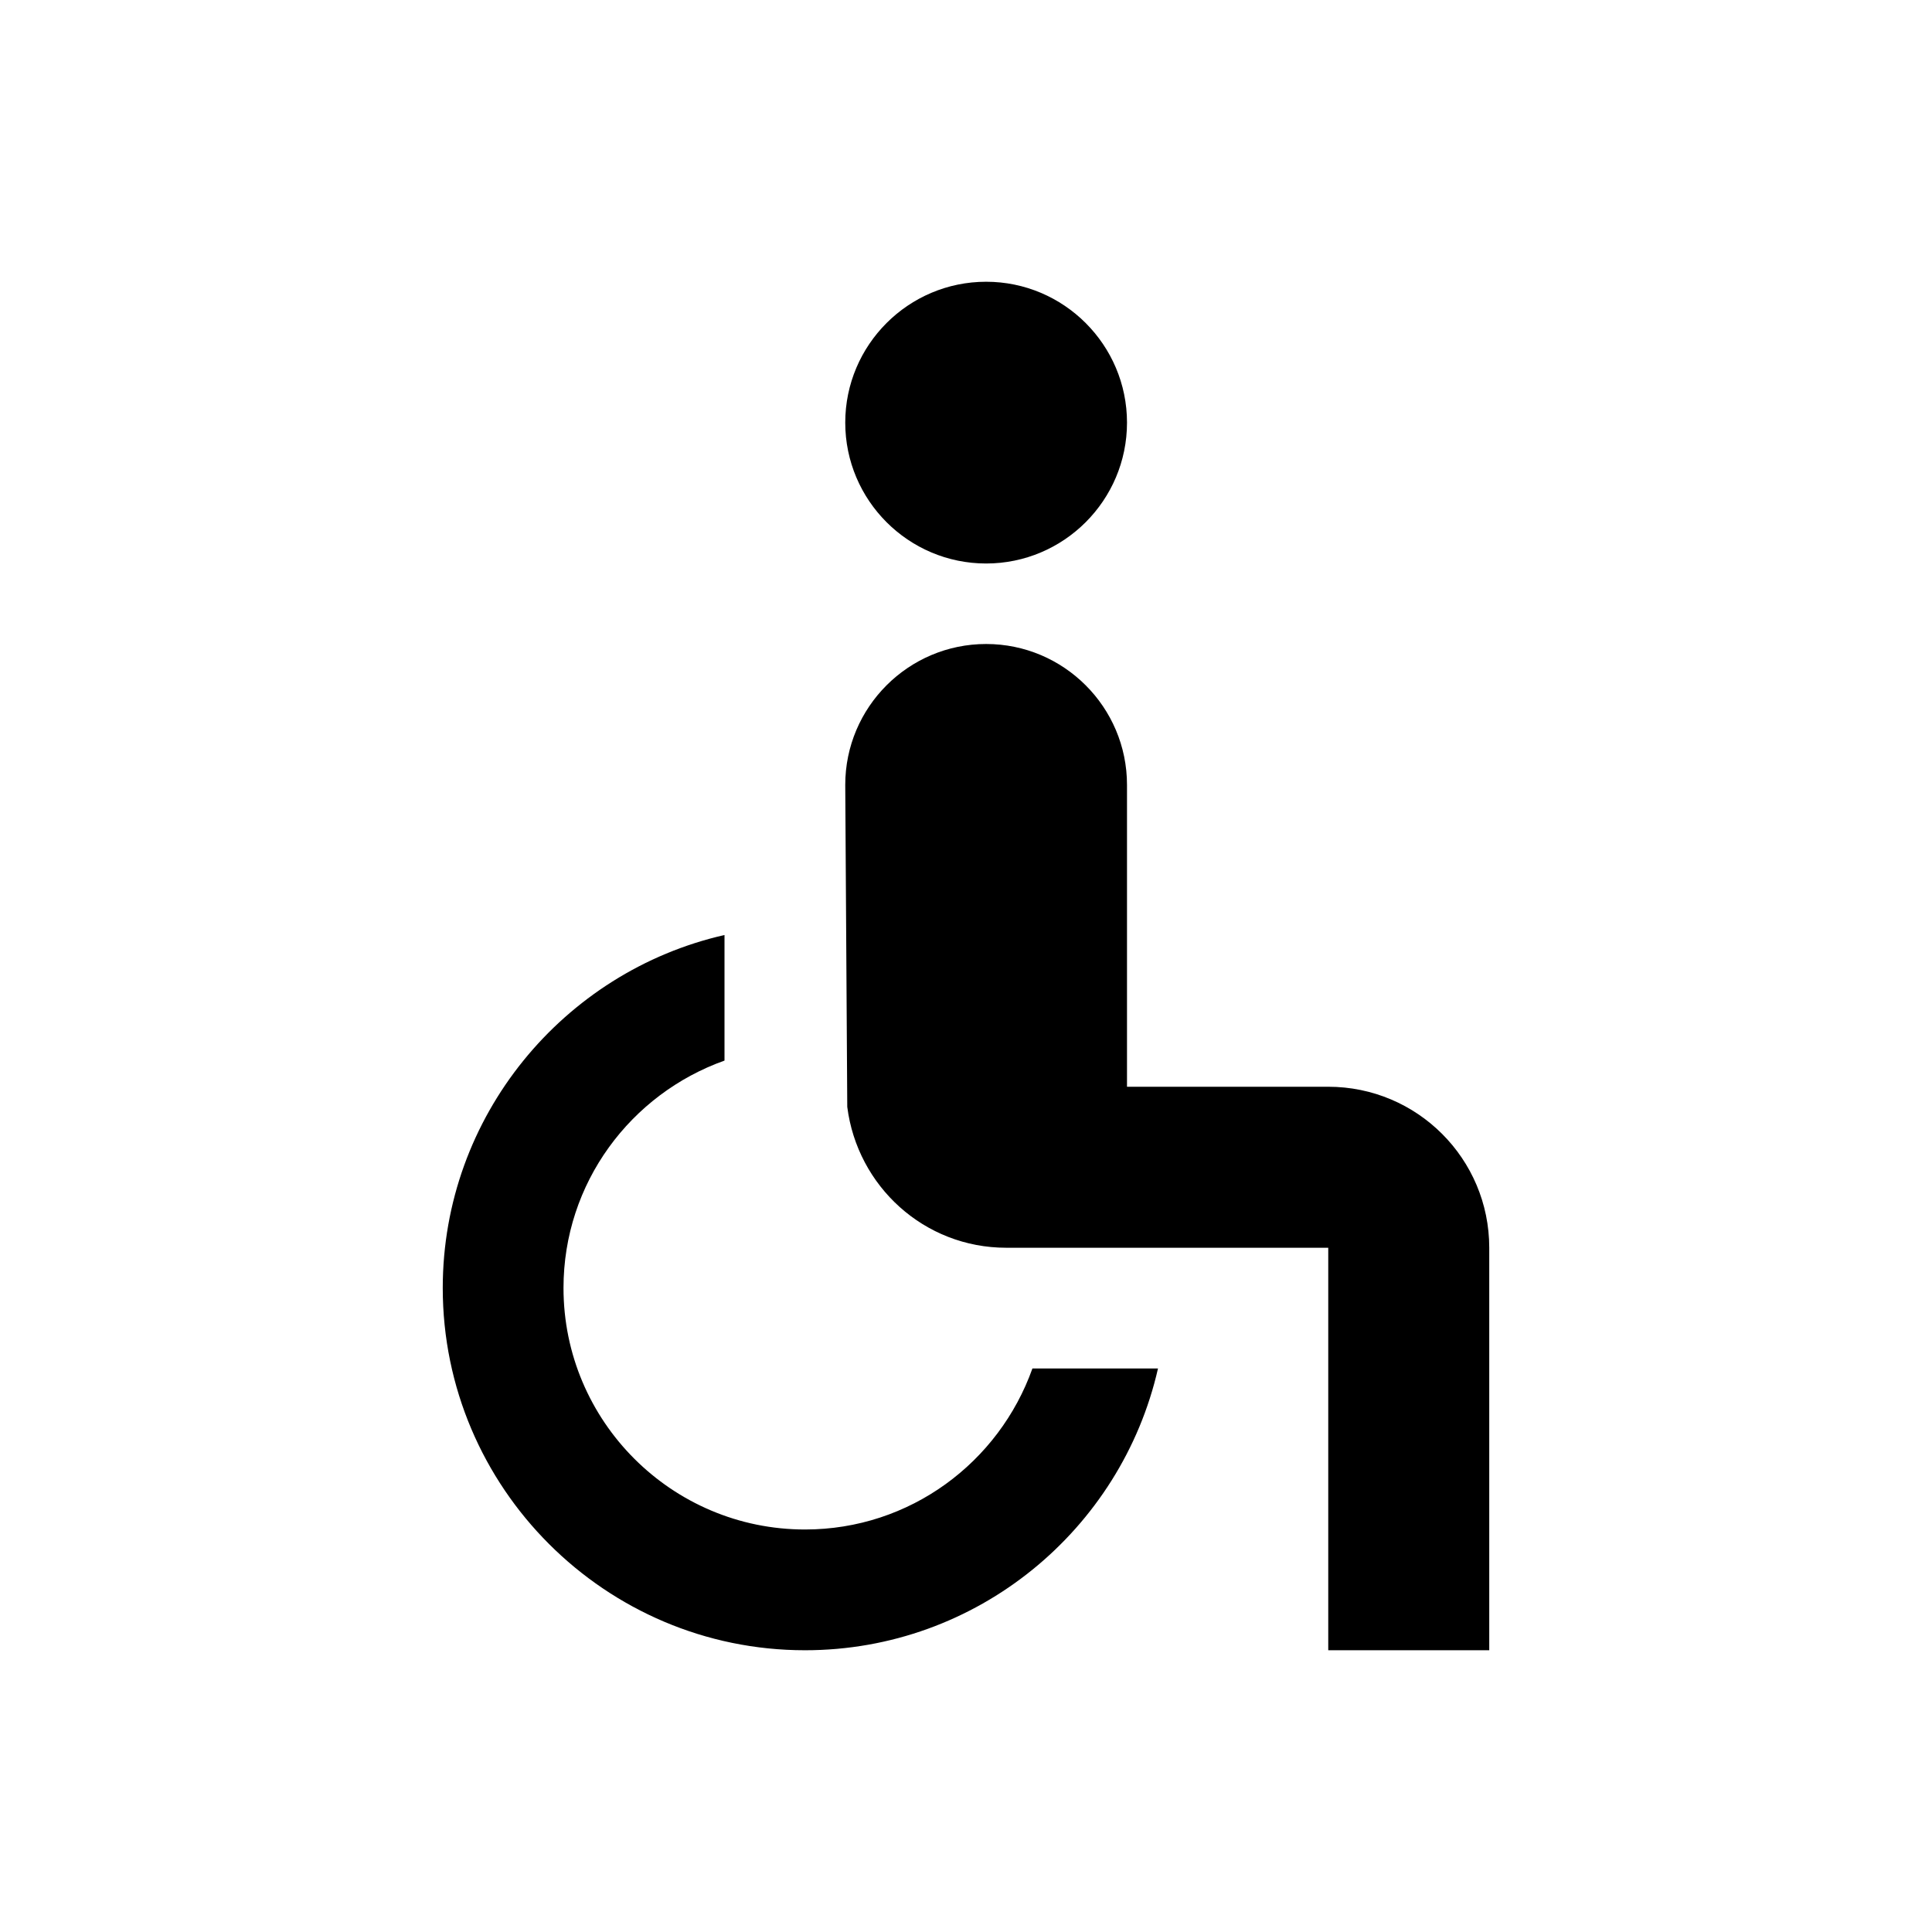 <svg xmlns="http://www.w3.org/2000/svg" viewBox="0 0 48 48"><title>Rolstoel</title><path d="M25.65 34h3.12c-.91 4-4.49 7-8.77 7-4.96 0-9-4.04-9-9 0-4.27 3-7.86 7-8.77v3.12c-2.33.83-4 3.04-4 5.65 0 3.31 2.69 6 6 6 2.61 0 4.82-1.67 5.65-4ZM24.5 14c1.93 0 3.5-1.57 3.5-3.5S26.43 7 24.5 7 21 8.57 21 10.5s1.57 3.5 3.5 3.5ZM33 27h-5v-7.5c0-1.93-1.57-3.5-3.5-3.5S21 17.57 21 19.5l.05 8C21.3 29.47 22.96 31 25 31h8v10h4V31c0-2.21-1.79-4-4-4Z"/></svg>
